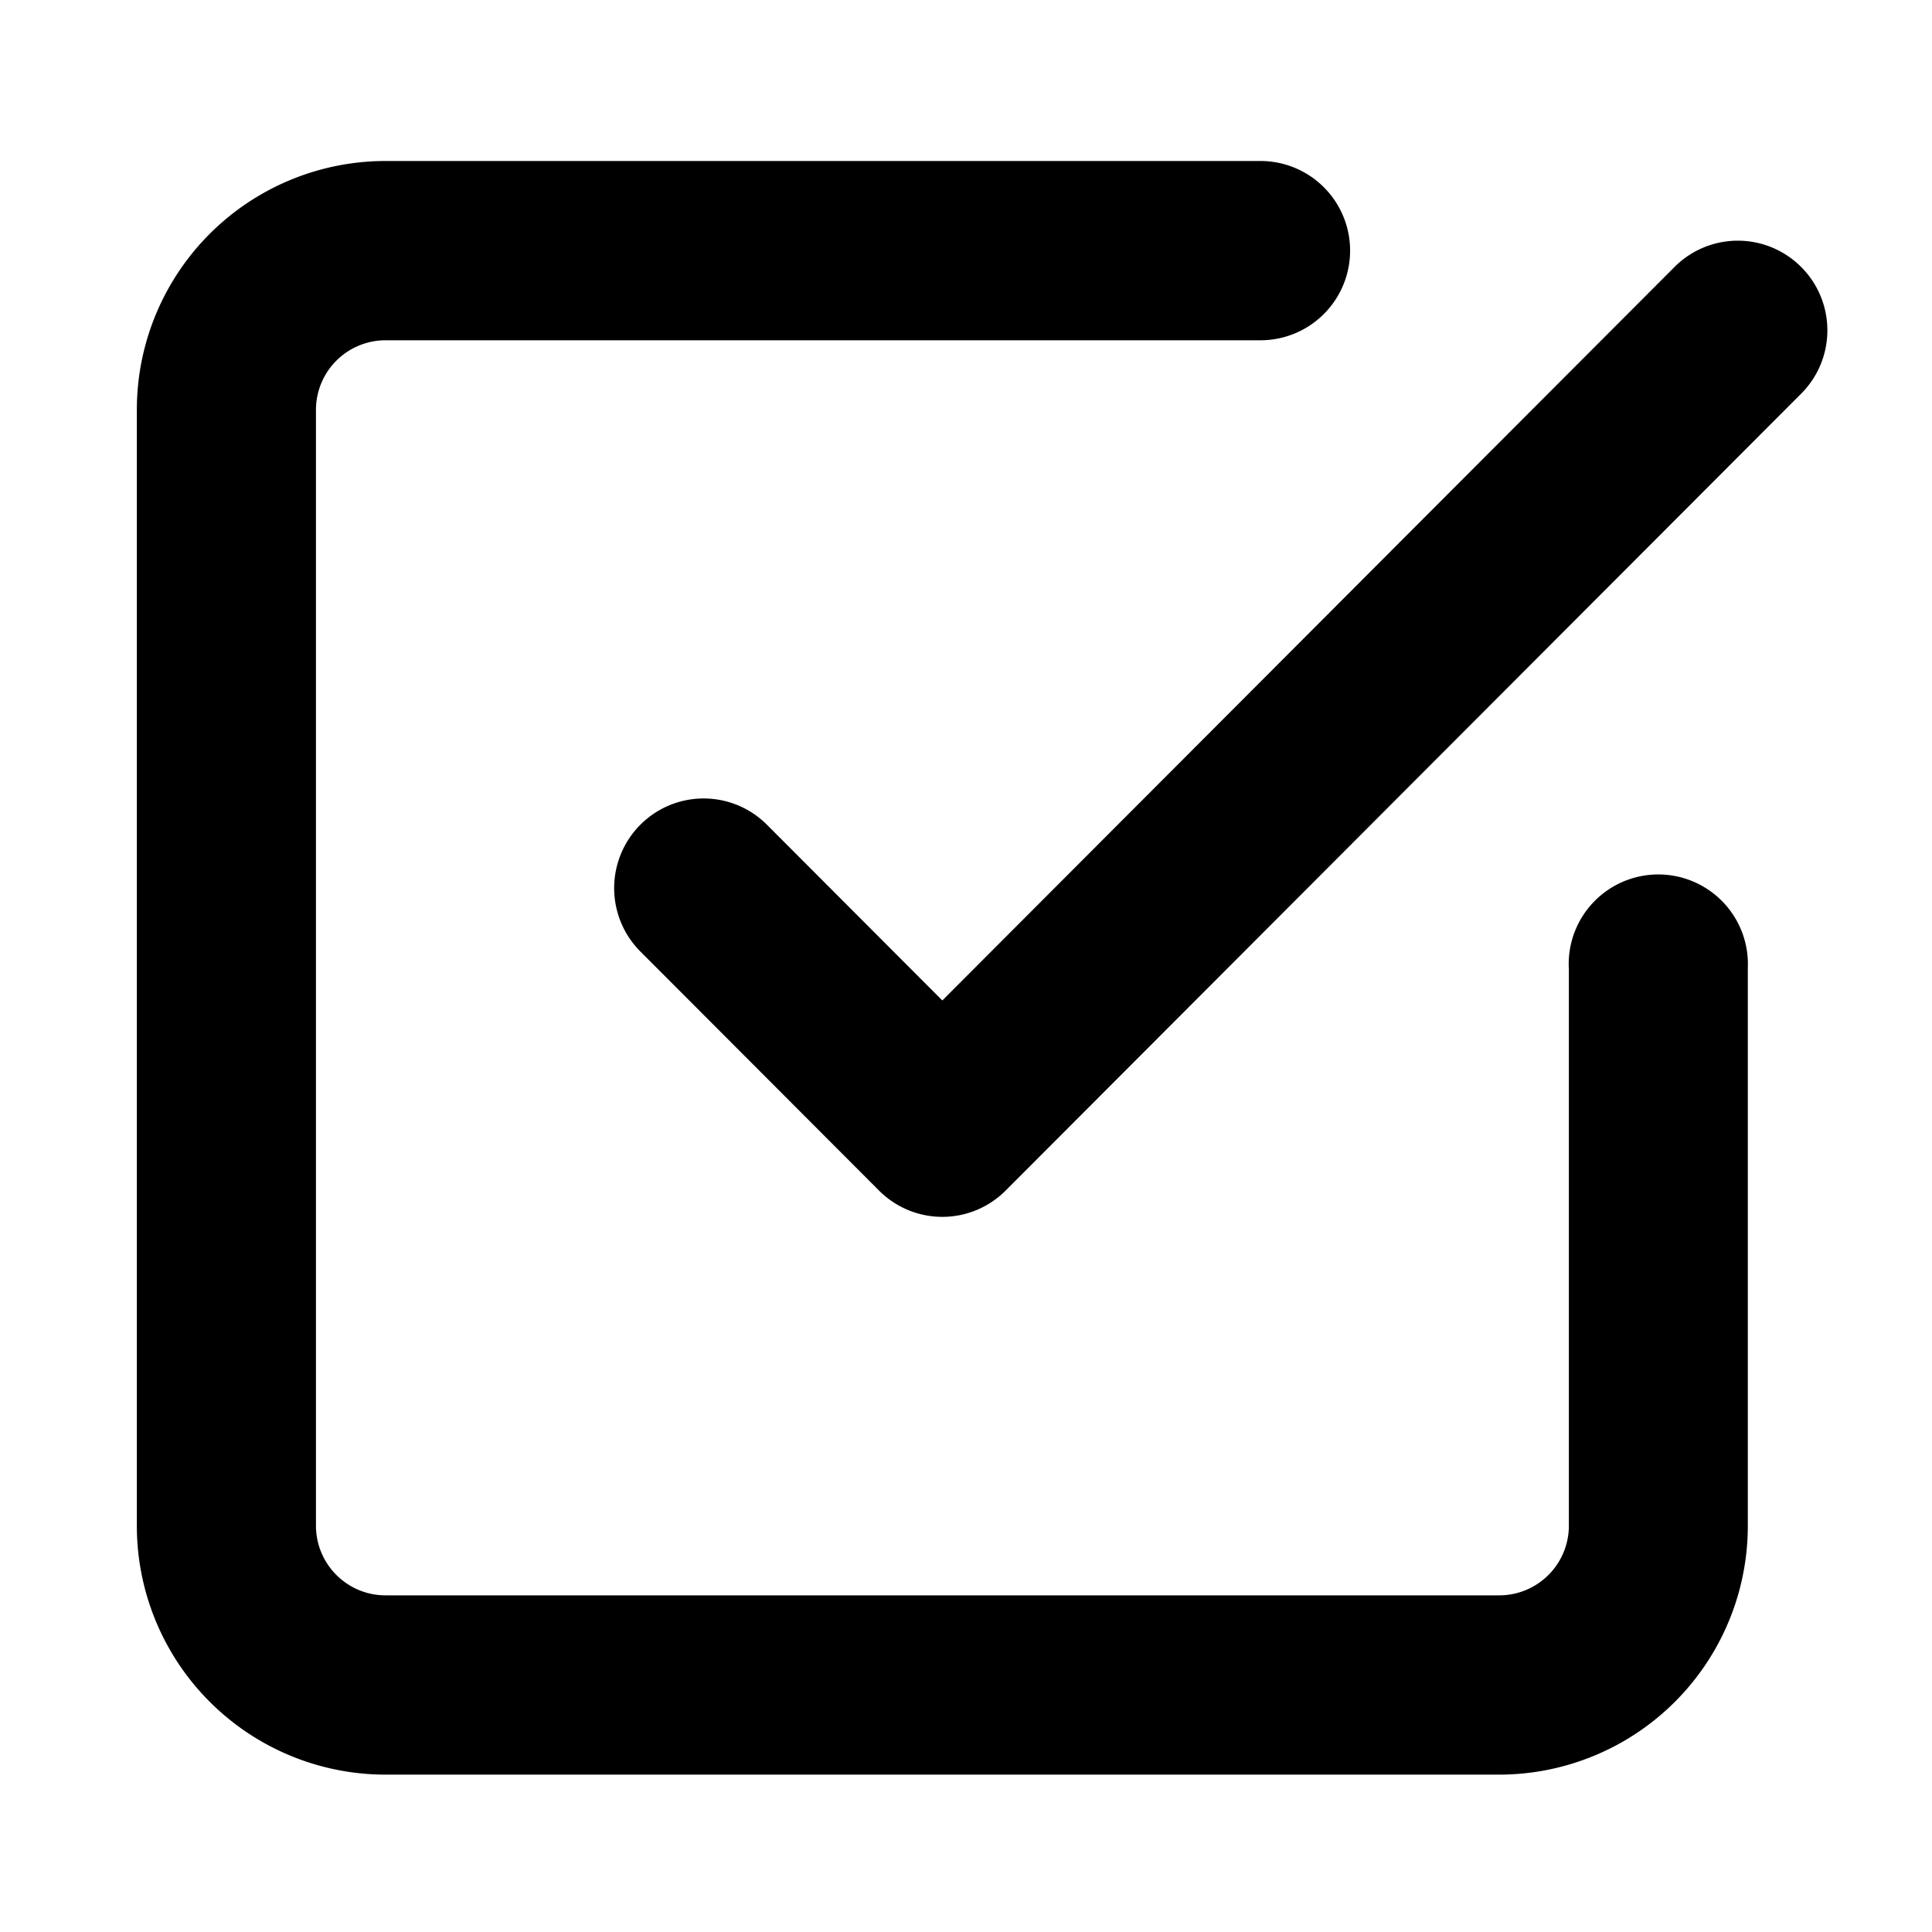 <svg xmlns="http://www.w3.org/2000/svg" width="24" height="24" viewBox="0 0 24 24">
  <path d="M20.802 3.316a1.11 1.11 0 011.572 0c.435.435.435 1.14 0 1.575l-9.882 9.899a1.11 1.11 0 01-1.572 0l-2.965-2.97a1.115 1.115 0 010-1.575 1.11 1.11 0 011.572 0l2.179 2.183 9.096-9.112zm-1.314 8.707a1.113 1.113 0 112.224 0v6.929a3.09 3.09 0 01-3.088 3.093H4.788A3.09 3.09 0 011.7 18.952V5.093A3.09 3.09 0 014.788 2h10.87a1.113 1.113 0 010 2.227H4.789a.865.865 0 00-.864.866v13.859c0 .478.387.866.864.866h13.836a.865.865 0 00.864-.866v-6.93z"/>
</svg>
